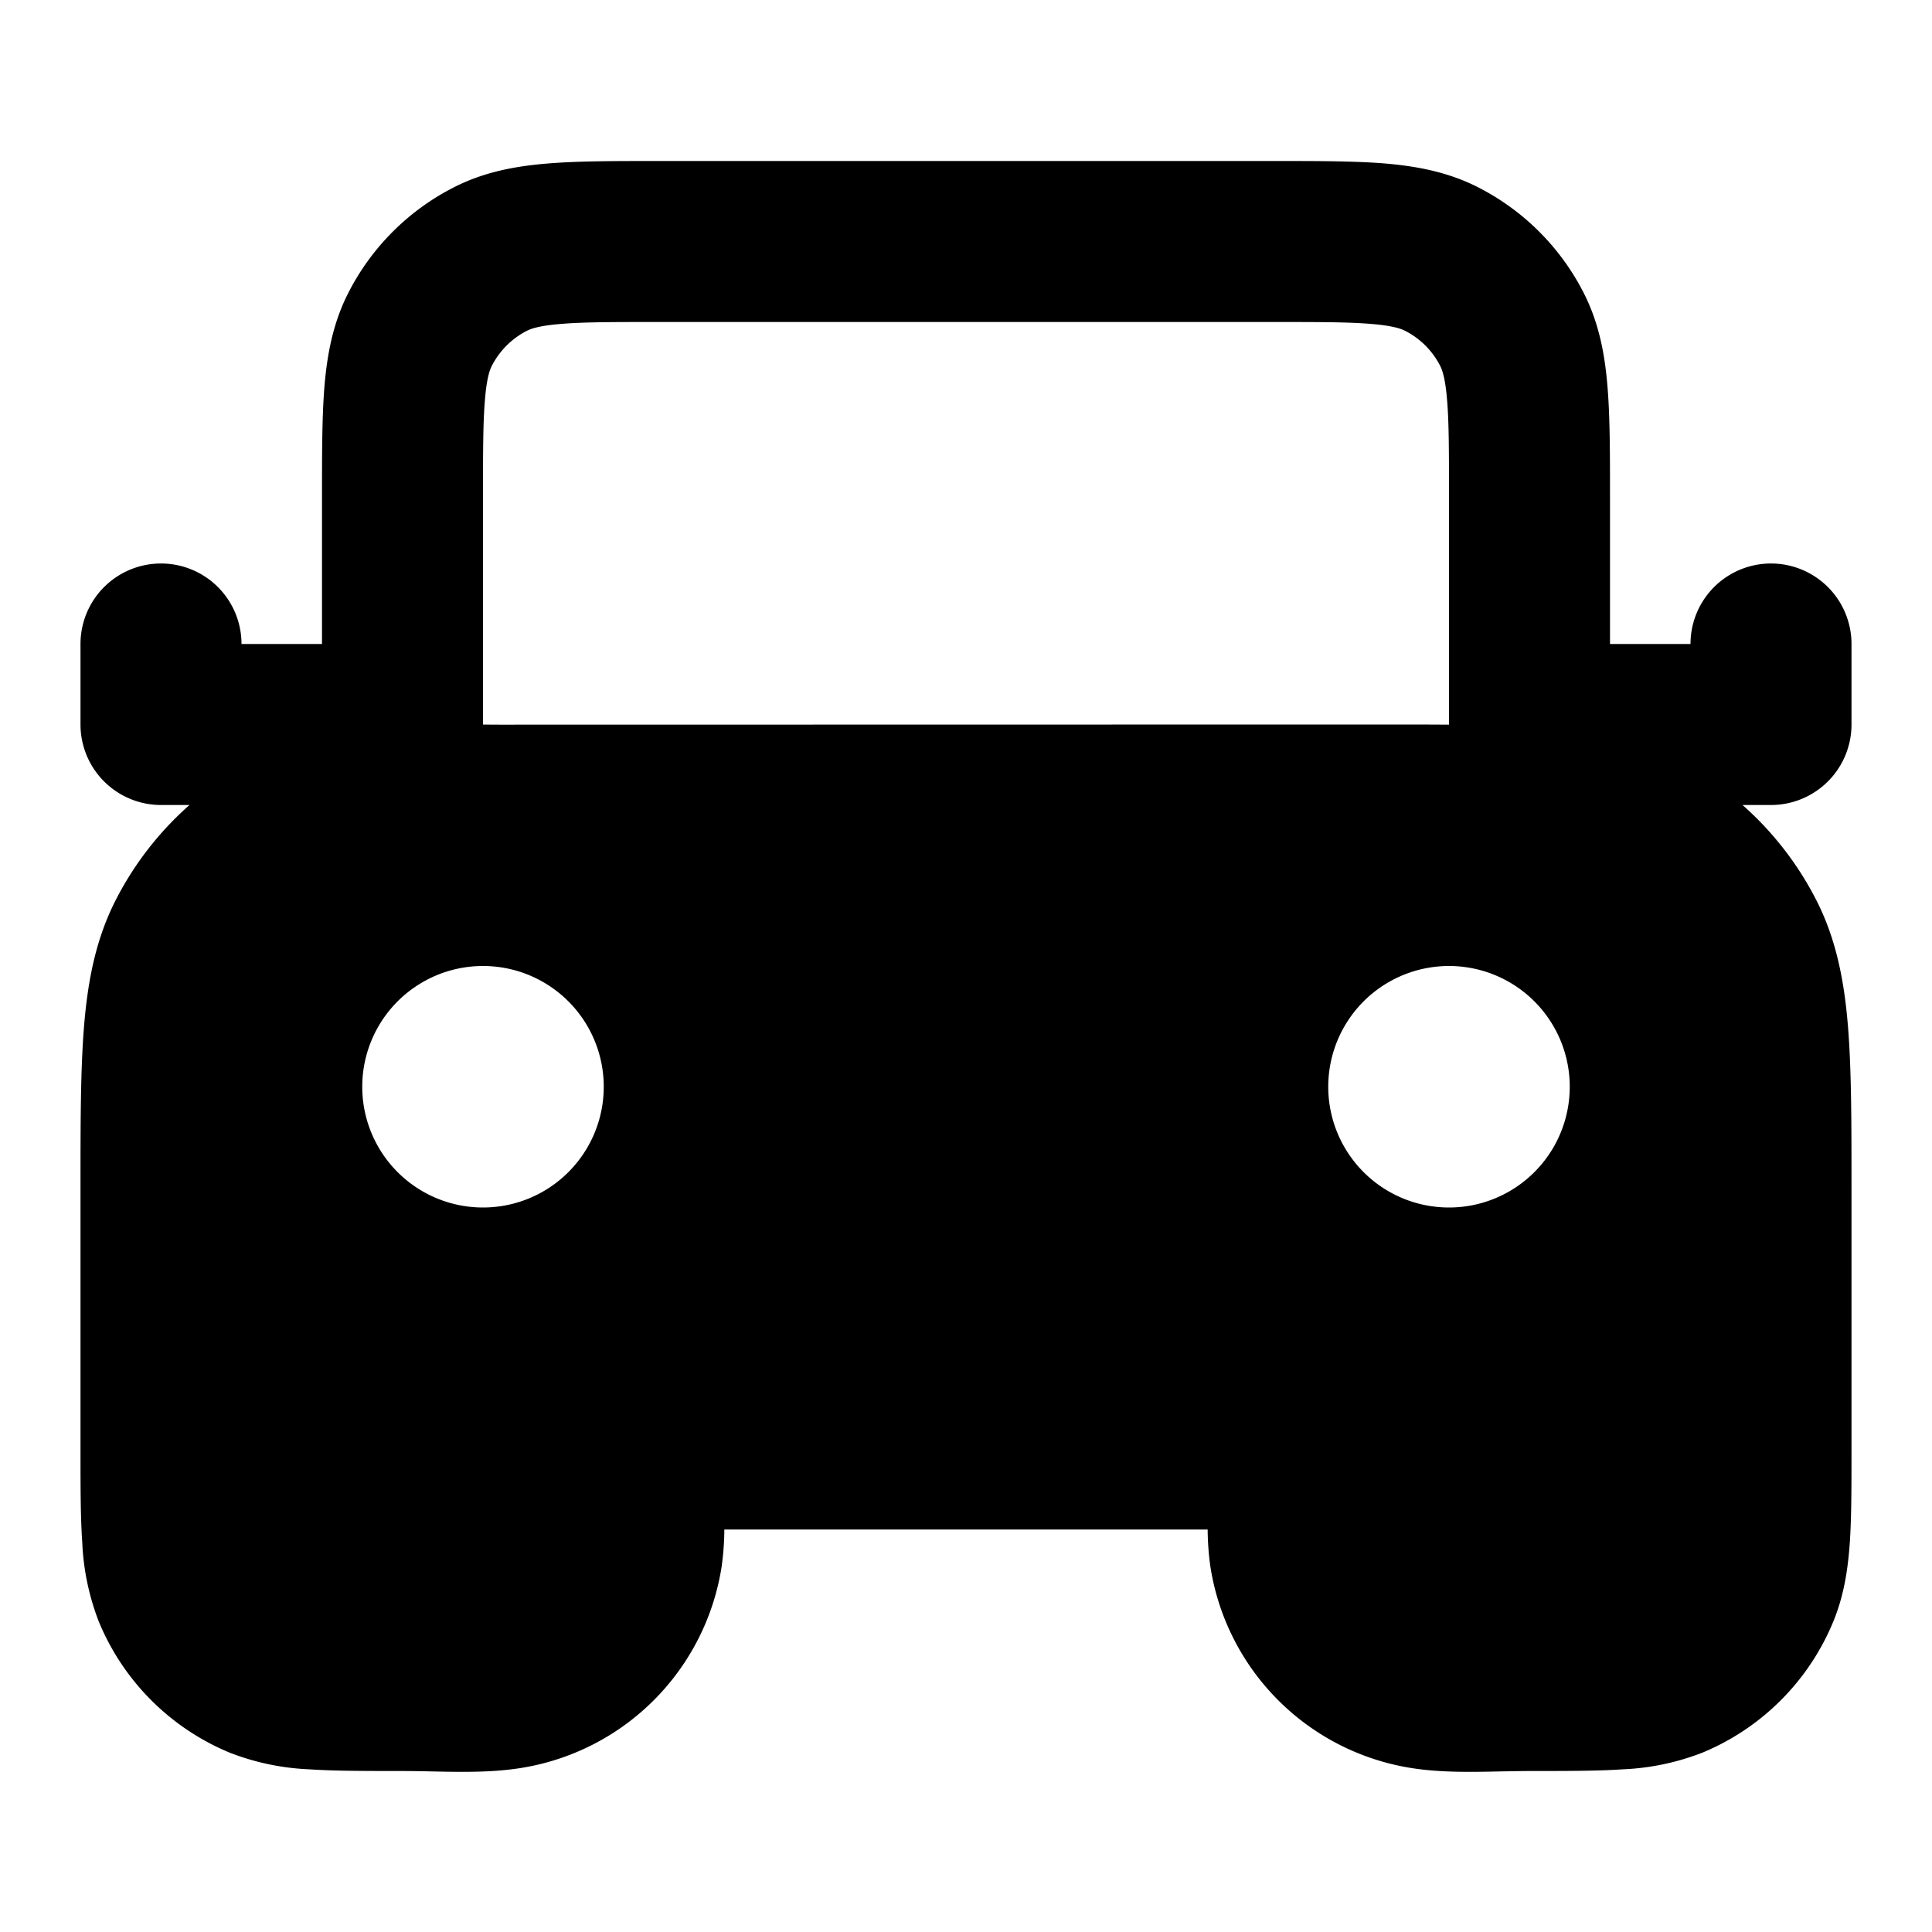 <svg fill="none" xmlns="http://www.w3.org/2000/svg" viewBox="0 0 24 24"><path fill-rule="evenodd" clip-rule="evenodd" d="M8.161 2h7.678c.527 0 .981 0 1.356.03.395.033.789.104 1.167.297a3 3 0 0 1 1.311 1.311c.193.378.264.772.296 1.167.031.375.031.83.031 1.356V8h1a1 1 0 1 1 2 0v1a1 1 0 0 1-1 1h-.354a4 4 0 0 1 .918 1.184c.247.485.346 1.002.392 1.564.044.541.044 1.206.044 2.01v3.274c0 .439 0 .817-.021 1.13-.023.33-.072.66-.207.986a3 3 0 0 1-1.624 1.624 3.073 3.073 0 0 1-.986.207c-.313.021-.691.021-1.13.021-.126 0-.253.003-.381.005-.375.008-.755.016-1.12-.042a3 3 0 0 1-2.494-2.494 3.447 3.447 0 0 1-.035-.469H8.998a3.447 3.447 0 0 1-.035.47 3 3 0 0 1-2.494 2.493c-.365.058-.745.05-1.12.042a18.164 18.164 0 0 0-.38-.005c-.439 0-.817 0-1.13-.021a3.072 3.072 0 0 1-.986-.207 3 3 0 0 1-1.624-1.624 3.07 3.07 0 0 1-.207-.986C1 18.85 1 18.471 1 18.032v-3.273c0-.805 0-1.47.044-2.01.046-.563.145-1.08.392-1.565A4 4 0 0 1 2.354 10H2a1 1 0 0 1-1-1V8a1 1 0 0 1 2 0h1V6.161c0-.527 0-.981.03-1.356.033-.395.104-.789.297-1.167a3 3 0 0 1 1.311-1.311c.378-.193.772-.264 1.167-.296C7.18 2 7.635 2 8.161 2ZM6 9.002C6.217 9 6.446 9 6.688 9H6V6.2c0-.577 0-.949.024-1.232.022-.272.06-.373.085-.422a1 1 0 0 1 .437-.437c.05-.025.15-.063.422-.085C7.25 4 7.623 4 8.2 4h7.6c.577 0 .949 0 1.232.024.272.022.372.06.422.085a1 1 0 0 1 .437.437c.025.05.063.15.085.422C18 5.25 18 5.623 18 6.2V9h-.688.205L6 9.002ZM17.517 9H18v.002A80.095 80.095 0 0 0 17.517 9ZM4.5 13.5a1.5 1.5 0 1 1 3 0 1.5 1.5 0 0 1-3 0ZM18 12a1.5 1.5 0 1 0 0 3 1.5 1.5 0 0 0 0-3Z" fill="currentColor"/></svg>